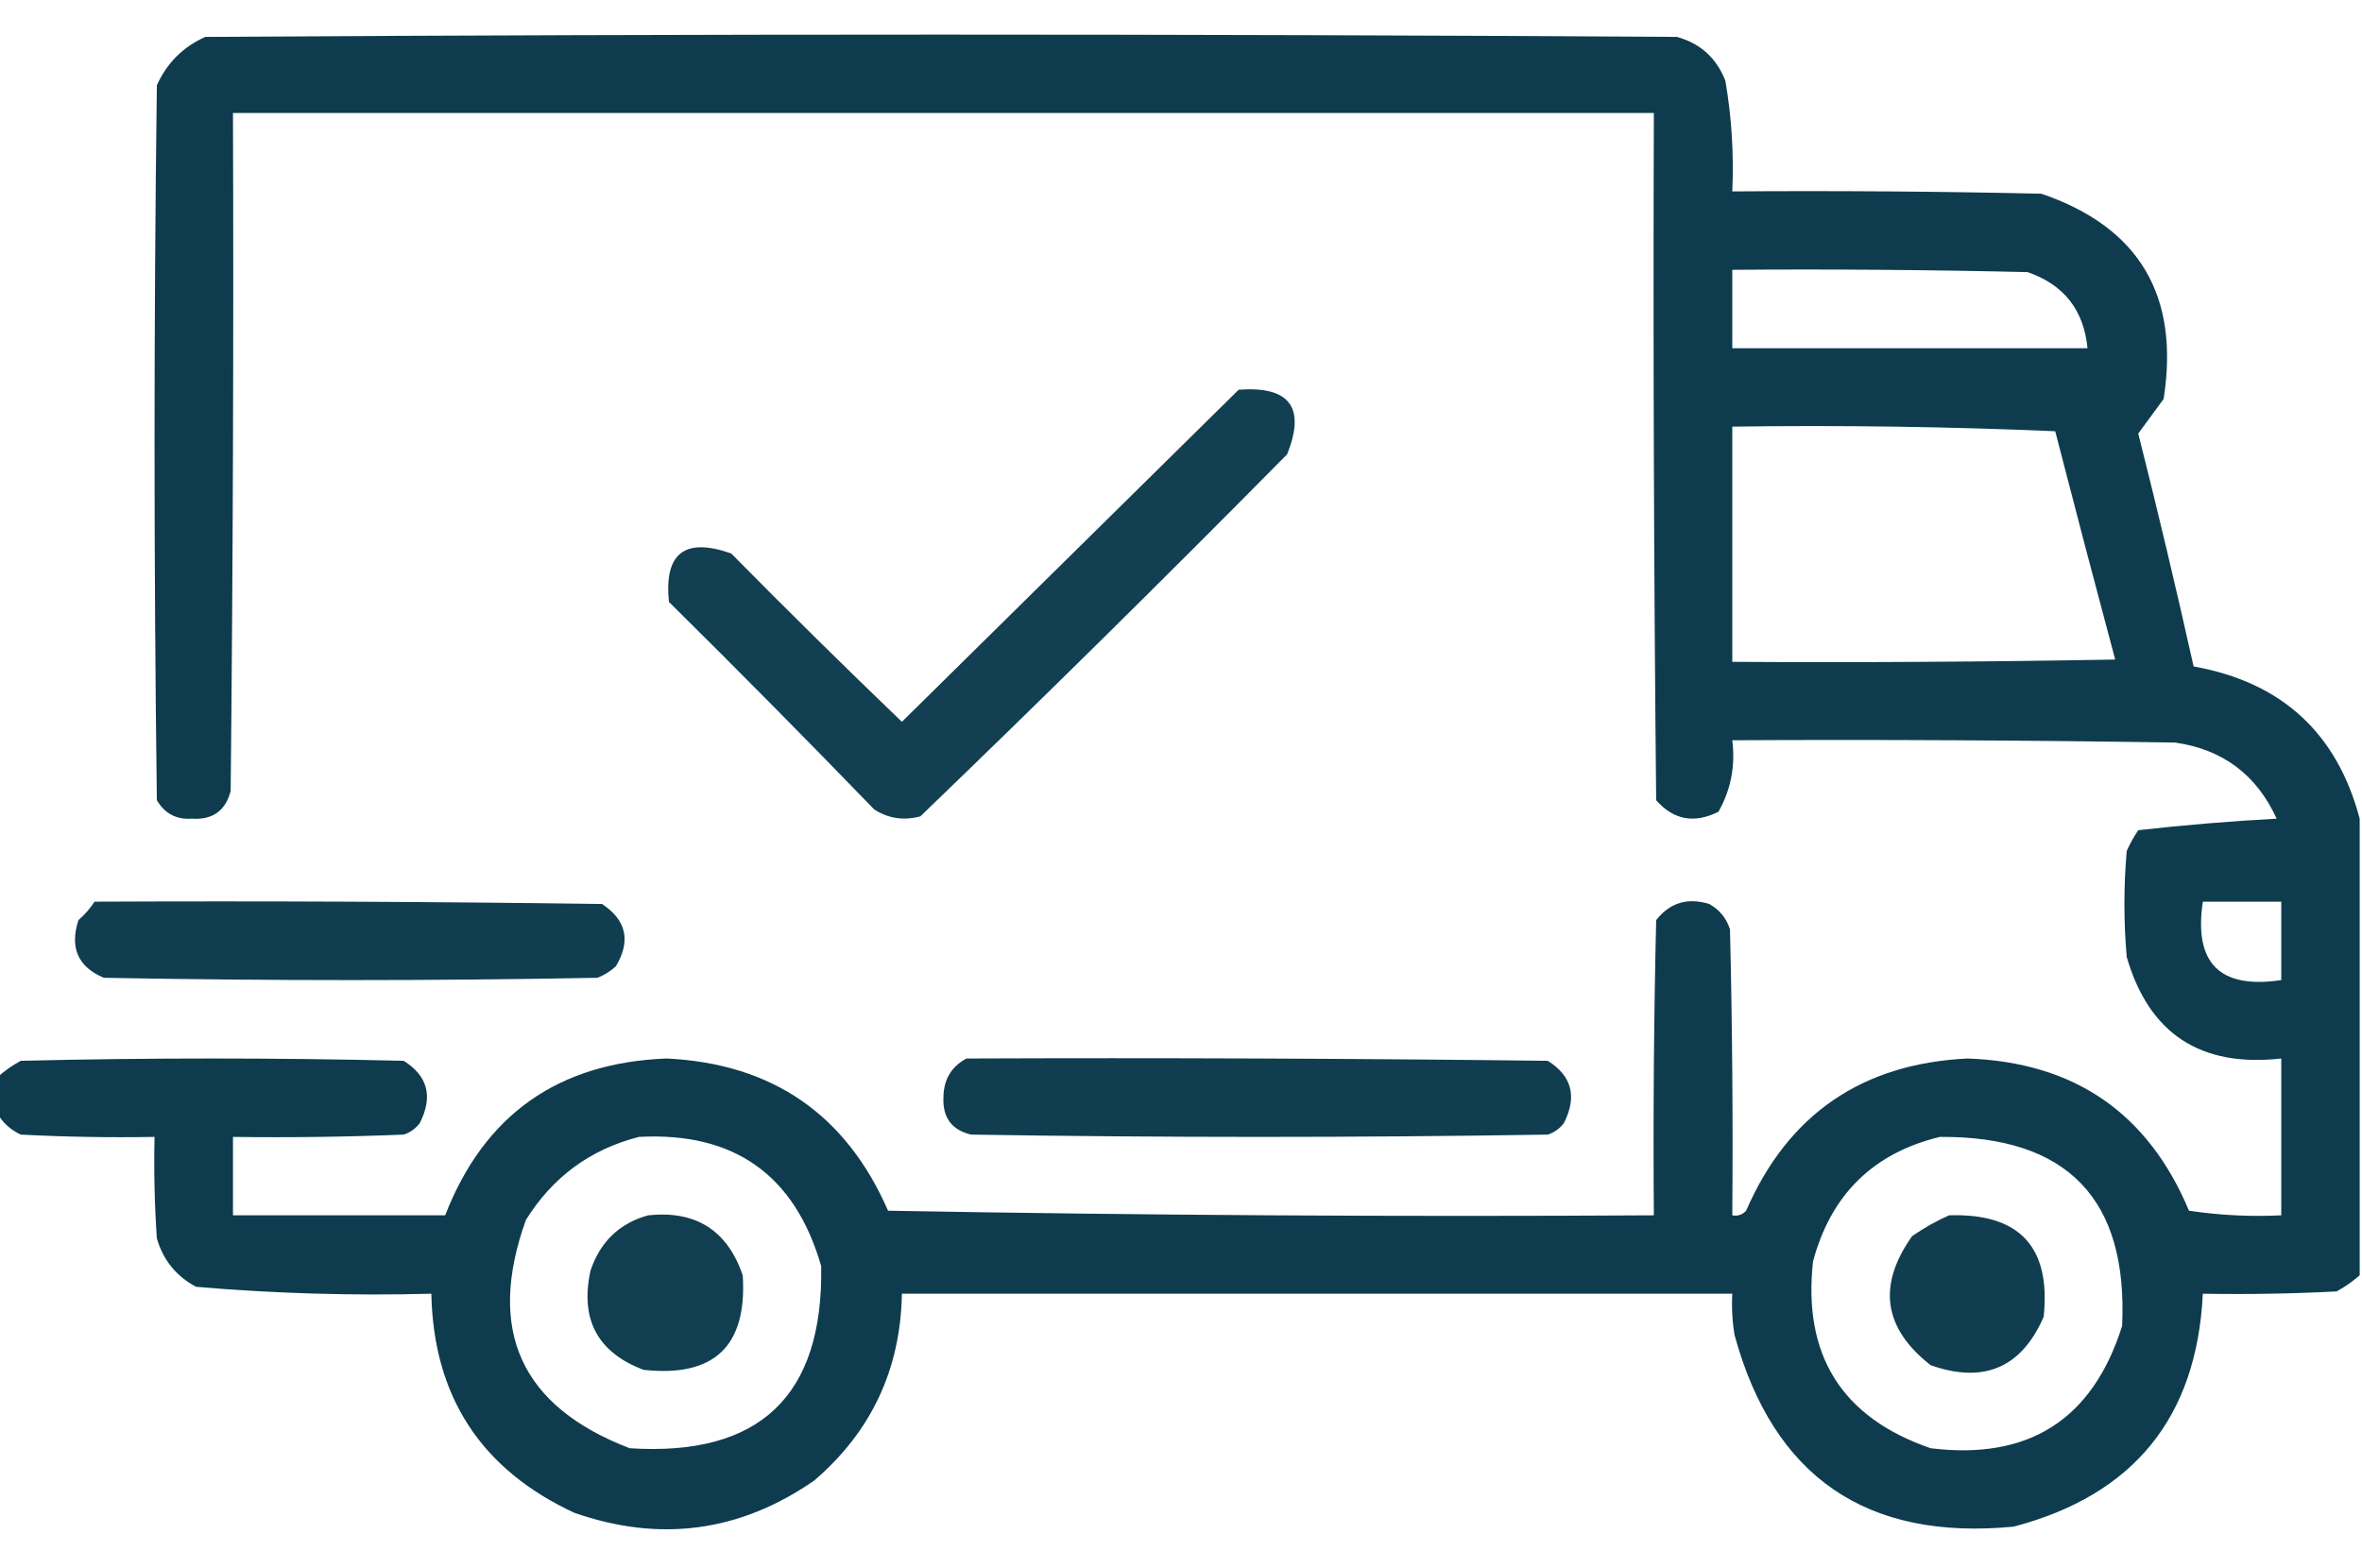 <?xml version="1.0" encoding="UTF-8"?>
<!DOCTYPE svg PUBLIC "-//W3C//DTD SVG 1.1//EN" "http://www.w3.org/Graphics/SVG/1.1/DTD/svg11.dtd">
<svg xmlns="http://www.w3.org/2000/svg" version="1.1" width="512px" height="340px" style="shape-rendering:geometricPrecision; text-rendering:geometricPrecision; image-rendering:optimizeQuality; fill-rule:evenodd; clip-rule:evenodd" xmlns:xlink="http://www.w3.org/1999/xlink">
<g><path style="opacity:0.944" fill="#003144" d="M 511.5,177.5 C 511.5,210.5 511.5,243.5 511.5,276.5C 509.99,277.836 508.323,279.003 506.5,280C 496.839,280.5 487.172,280.666 477.5,280.5C 476.189,307.315 462.523,324.148 436.5,331C 404.606,334.087 384.439,320.254 376,289.5C 375.502,286.518 375.335,283.518 375.5,280.5C 315.5,280.5 255.5,280.5 195.5,280.5C 195.211,296.881 188.877,310.381 176.5,321C 160.419,332.149 143.086,334.483 124.5,328C 104.288,318.62 93.955,302.787 93.5,280.5C 76.43,280.957 59.43,280.457 42.5,279C 38.183,276.685 35.35,273.185 34,268.5C 33.5,261.174 33.334,253.841 33.5,246.5C 23.828,246.666 14.161,246.5 4.5,246C 2.313,244.975 0.646,243.475 -0.5,241.5C -0.5,238.833 -0.5,236.167 -0.5,233.5C 1.01,232.164 2.677,230.997 4.5,230C 32.167,229.333 59.833,229.333 87.5,230C 92.737,233.274 93.904,237.774 91,243.5C 90.097,244.701 88.931,245.535 87.5,246C 75.171,246.5 62.838,246.667 50.5,246.5C 50.5,252.167 50.5,257.833 50.5,263.5C 65.833,263.5 81.167,263.5 96.5,263.5C 104.957,241.734 120.957,230.401 144.5,229.5C 167.373,230.596 183.373,241.596 192.5,262.5C 247.829,263.5 303.163,263.833 358.5,263.5C 358.333,242.164 358.5,220.831 359,199.5C 361.955,195.723 365.788,194.557 370.5,196C 372.726,197.227 374.226,199.061 375,201.5C 375.5,222.164 375.667,242.831 375.5,263.5C 376.675,263.719 377.675,263.386 378.5,262.5C 387.59,241.61 403.59,230.61 426.5,229.5C 449.622,230.309 465.622,241.309 474.5,262.5C 481.134,263.497 487.8,263.83 494.5,263.5C 494.5,252.167 494.5,240.833 494.5,229.5C 477.005,231.467 465.839,224.133 461,207.5C 460.333,199.833 460.333,192.167 461,184.5C 461.707,182.919 462.54,181.419 463.5,180C 473.419,178.881 483.419,178.048 493.5,177.5C 489.15,167.979 481.817,162.479 471.5,161C 439.502,160.5 407.502,160.333 375.5,160.5C 376.198,166.061 375.198,171.227 372.5,176C 367.271,178.621 362.771,177.788 359,173.5C 358.5,123.834 358.333,74.168 358.5,24.5C 255.833,24.5 153.167,24.5 50.5,24.5C 50.667,73.501 50.5,122.501 50,171.5C 48.877,175.819 46.044,177.819 41.5,177.5C 38.209,177.721 35.709,176.387 34,173.5C 33.333,121.833 33.333,70.167 34,18.5C 36.167,13.667 39.667,10.167 44.5,8C 150.833,7.333 257.167,7.333 363.5,8C 368.573,9.406 372.073,12.572 374,17.5C 375.363,25.43 375.863,33.429 375.5,41.5C 397.836,41.333 420.169,41.5 442.5,42C 463.686,49.238 472.519,64.071 469,86.5C 467.122,89.033 465.289,91.533 463.5,94C 467.74,110.794 471.74,127.628 475.5,144.5C 494.563,147.9 506.563,158.9 511.5,177.5 Z M 375.5,58.5 C 396.836,58.333 418.169,58.5 439.5,59C 447.354,61.691 451.687,67.191 452.5,75.5C 426.833,75.5 401.167,75.5 375.5,75.5C 375.5,69.833 375.5,64.167 375.5,58.5 Z M 375.5,92.5 C 398.843,92.167 422.176,92.5 445.5,93.5C 449.761,110.044 454.094,126.544 458.5,143C 430.835,143.5 403.169,143.667 375.5,143.5C 375.5,126.5 375.5,109.5 375.5,92.5 Z M 477.5,195.5 C 483.167,195.5 488.833,195.5 494.5,195.5C 494.5,201.167 494.5,206.833 494.5,212.5C 481.167,214.5 475.5,208.833 477.5,195.5 Z M 138.5,246.5 C 159.127,245.391 172.294,254.724 178,274.5C 178.505,302.661 164.671,315.828 136.5,314C 112.896,304.952 105.396,288.452 114,264.5C 119.799,255.191 127.965,249.191 138.5,246.5 Z M 420.5,246.5 C 448.138,246.304 461.305,259.97 460,287.5C 453.6,307.792 439.767,316.625 418.5,314C 399.262,307.374 390.762,293.874 393,273.5C 396.893,258.997 406.06,249.997 420.5,246.5 Z"/></g>
<g><path style="opacity:0.928" fill="#003144" d="M 268.5,84.5 C 279.574,83.674 283.074,88.341 279,98.5C 252.805,125.028 226.305,151.195 199.5,177C 195.882,177.966 192.549,177.466 189.5,175.5C 174.875,160.374 160.041,145.374 145,130.5C 143.926,119.947 148.426,116.447 158.5,120C 170.681,132.348 183.014,144.514 195.5,156.5C 219.881,132.452 244.214,108.452 268.5,84.5 Z"/></g>
<g><path style="opacity:0.934" fill="#003144" d="M 20.5,195.5 C 57.168,195.333 93.835,195.5 130.5,196C 135.789,199.51 136.789,204.01 133.5,209.5C 132.335,210.584 131.002,211.417 129.5,212C 93.833,212.667 58.167,212.667 22.5,212C 16.905,209.646 15.072,205.479 17,199.5C 18.376,198.295 19.542,196.962 20.5,195.5 Z"/></g>
<g><path style="opacity:0.935" fill="#003144" d="M 209.5,229.5 C 251.501,229.333 293.501,229.5 335.5,230C 340.738,233.274 341.904,237.774 339,243.5C 338.097,244.701 336.931,245.535 335.5,246C 293.833,246.667 252.167,246.667 210.5,246C 206.334,245.015 204.334,242.348 204.5,238C 204.525,234.105 206.192,231.272 209.5,229.5 Z"/></g>
<g><path style="opacity:0.933" fill="#003144" d="M 140.5,263.5 C 150.823,262.408 157.656,266.741 161,276.5C 161.988,291.845 154.821,298.678 139.5,297C 129.531,293.235 125.698,286.068 128,275.5C 130.111,269.219 134.278,265.219 140.5,263.5 Z"/></g>
<g><path style="opacity:0.935" fill="#003144" d="M 422.5,263.5 C 437.753,263.014 444.587,270.347 443,285.5C 438.193,296.554 430.026,300.054 418.5,296C 408.248,287.986 406.914,278.653 414.5,268C 417.099,266.205 419.766,264.705 422.5,263.5 Z"/></g>
</svg>

